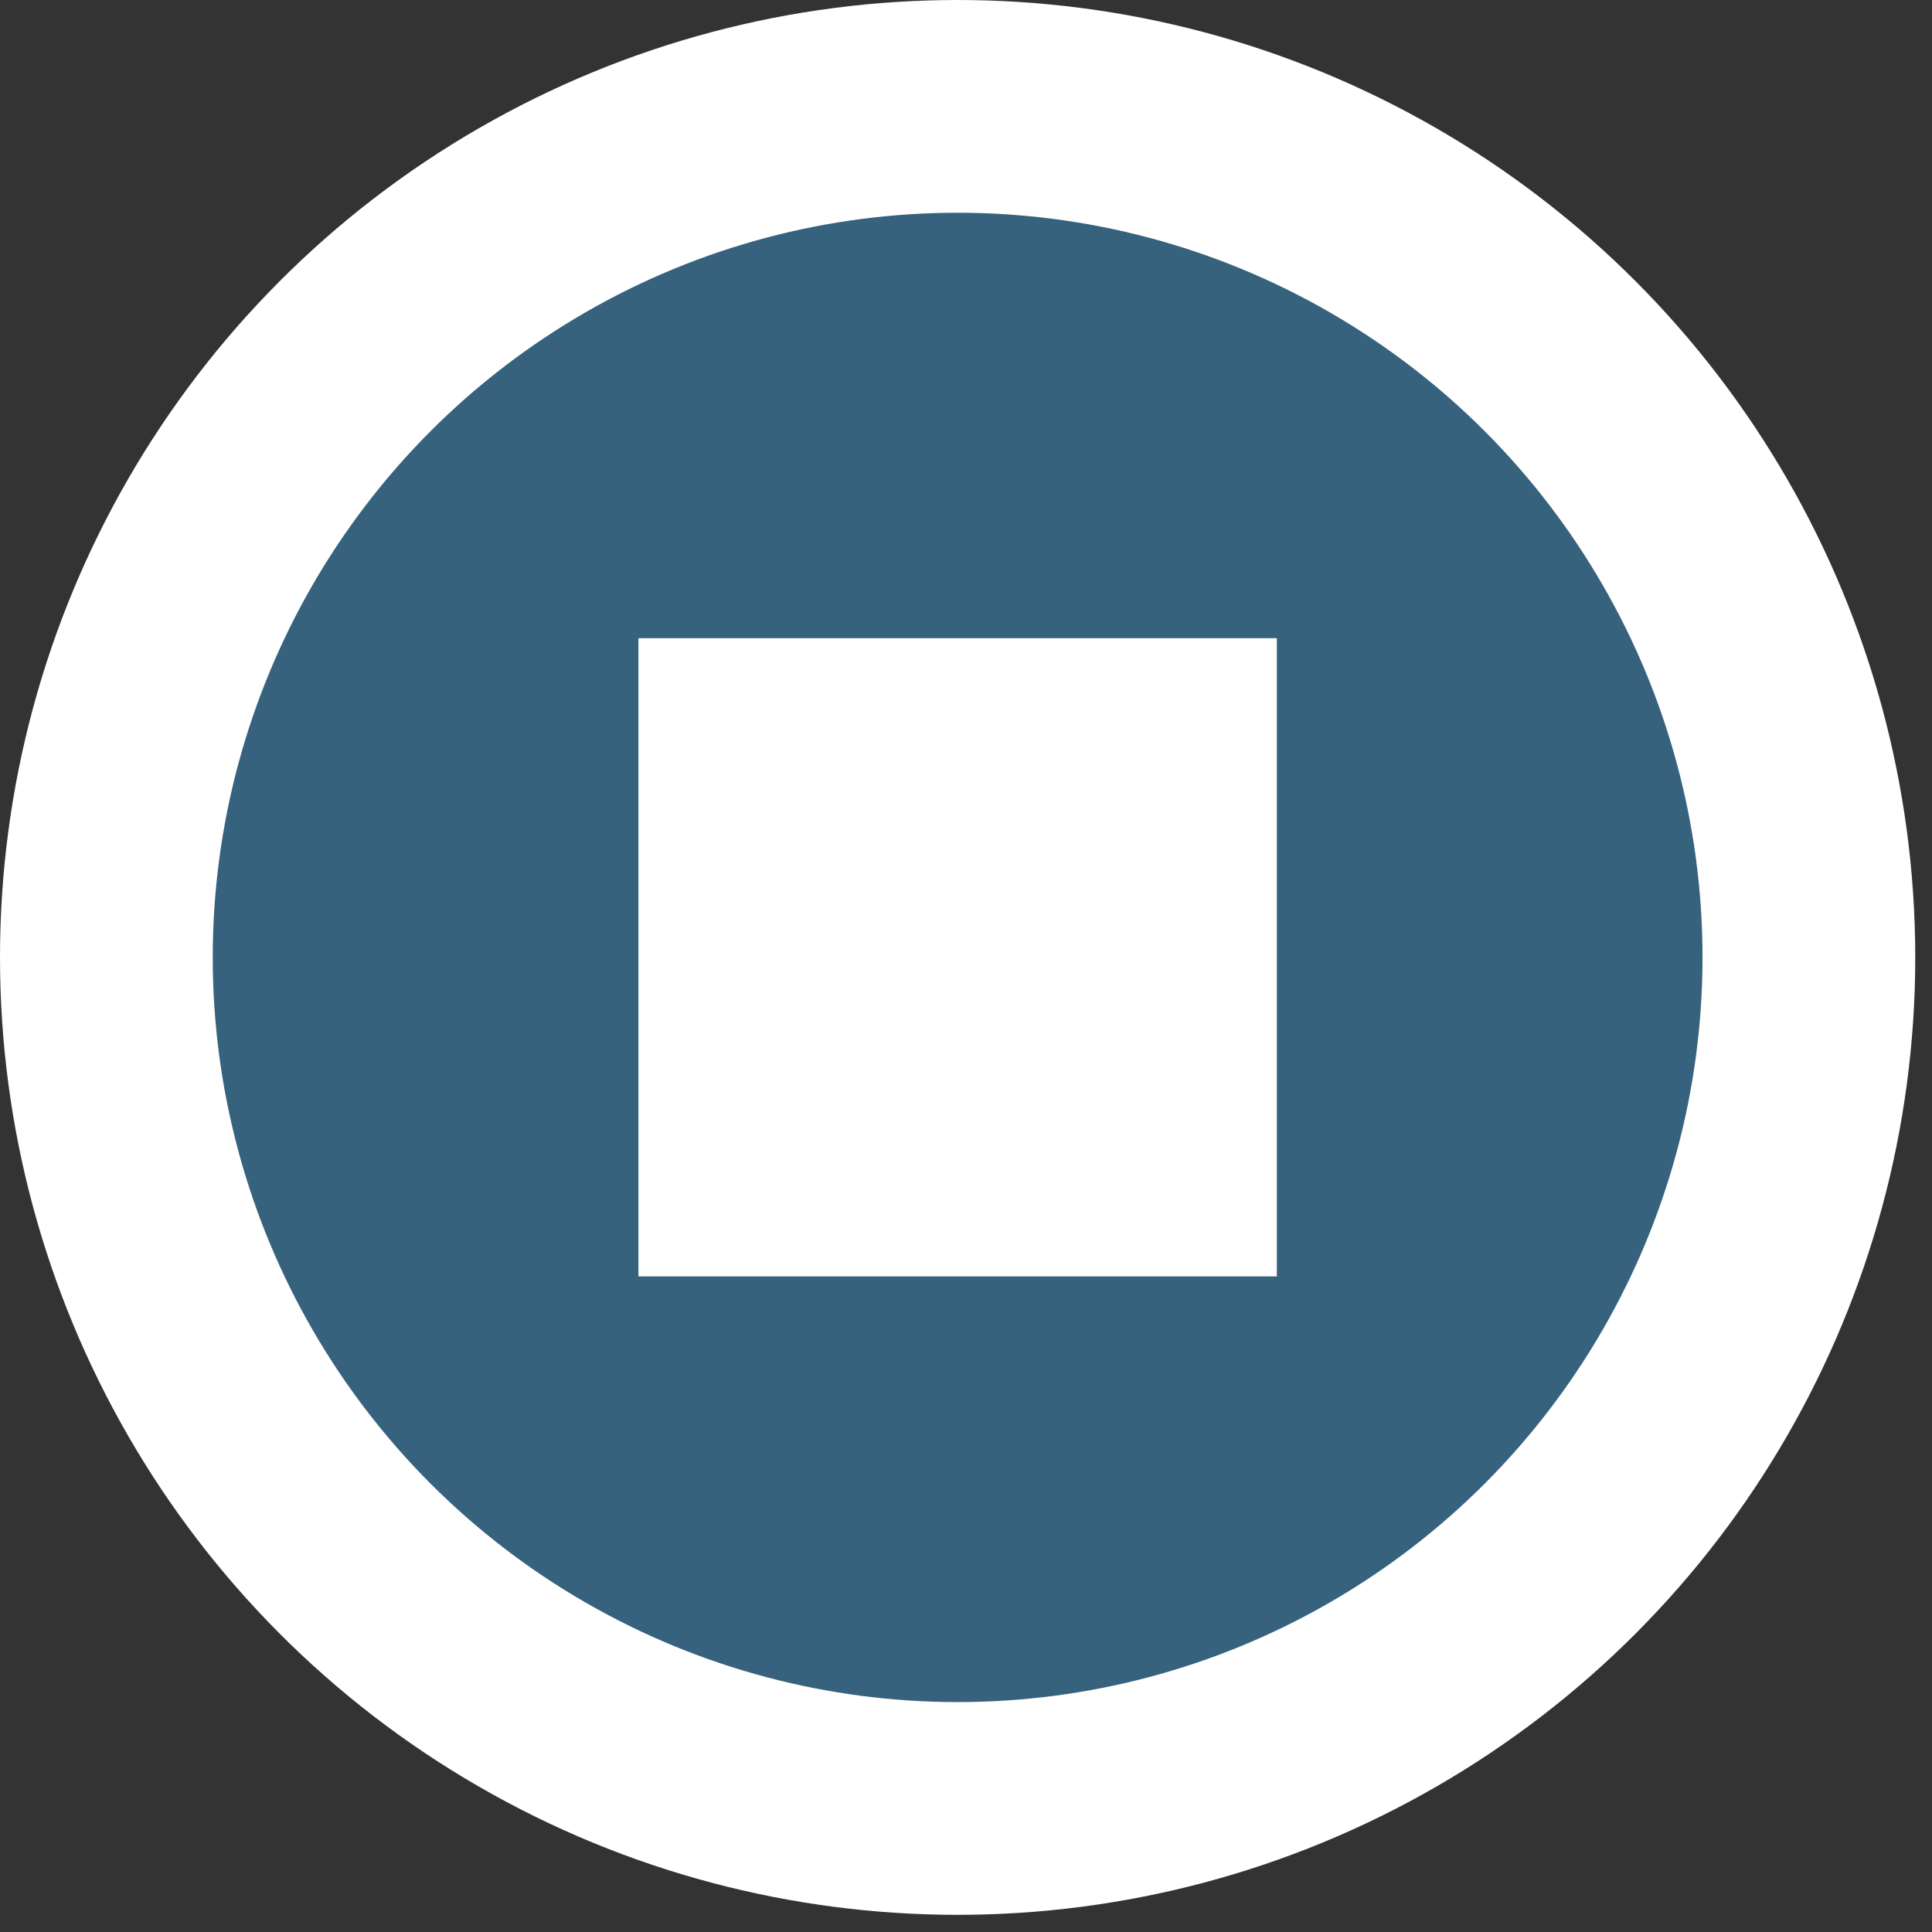 <?xml version="1.0" encoding="UTF-8" standalone="no"?>
<svg width="9px" height="9px" viewBox="0 0 9 9" version="1.1" xmlns="http://www.w3.org/2000/svg" xmlns:xlink="http://www.w3.org/1999/xlink" xmlns:sketch="http://www.bohemiancoding.com/sketch/ns">
    <rect x="0" y="0" width="9" height="9" fill="#333333" stroke="none"/>
    <!-- Generator: Sketch 3.3.3 (12072) - http://www.bohemiancoding.com/sketch -->
    <title>subway-xs copy</title>
    <desc>Created with Sketch.</desc>
    <defs></defs>
    <g id="Transport" stroke="none" stroke-width="1" fill="none" fill-rule="evenodd" sketch:type="MSPage">
        <g id="subway-xs-copy" sketch:type="MSLayerGroup">
            <ellipse id="Oval-139-Copy" fill="#FFFFFF" sketch:type="MSShapeGroup" cx="4.461" cy="4.46" rx="4.461" ry="4.46"></ellipse>
            <ellipse id="Oval-139" fill="#37627D" sketch:type="MSShapeGroup" cx="4.461" cy="4.46" rx="3.47" ry="3.469"></ellipse>
            <rect id="Rectangle-307" fill="#FFFFFF" sketch:type="MSShapeGroup" x="2.974" y="2.973" width="2.974" height="2.973"></rect>
        </g>
    </g>
</svg>
